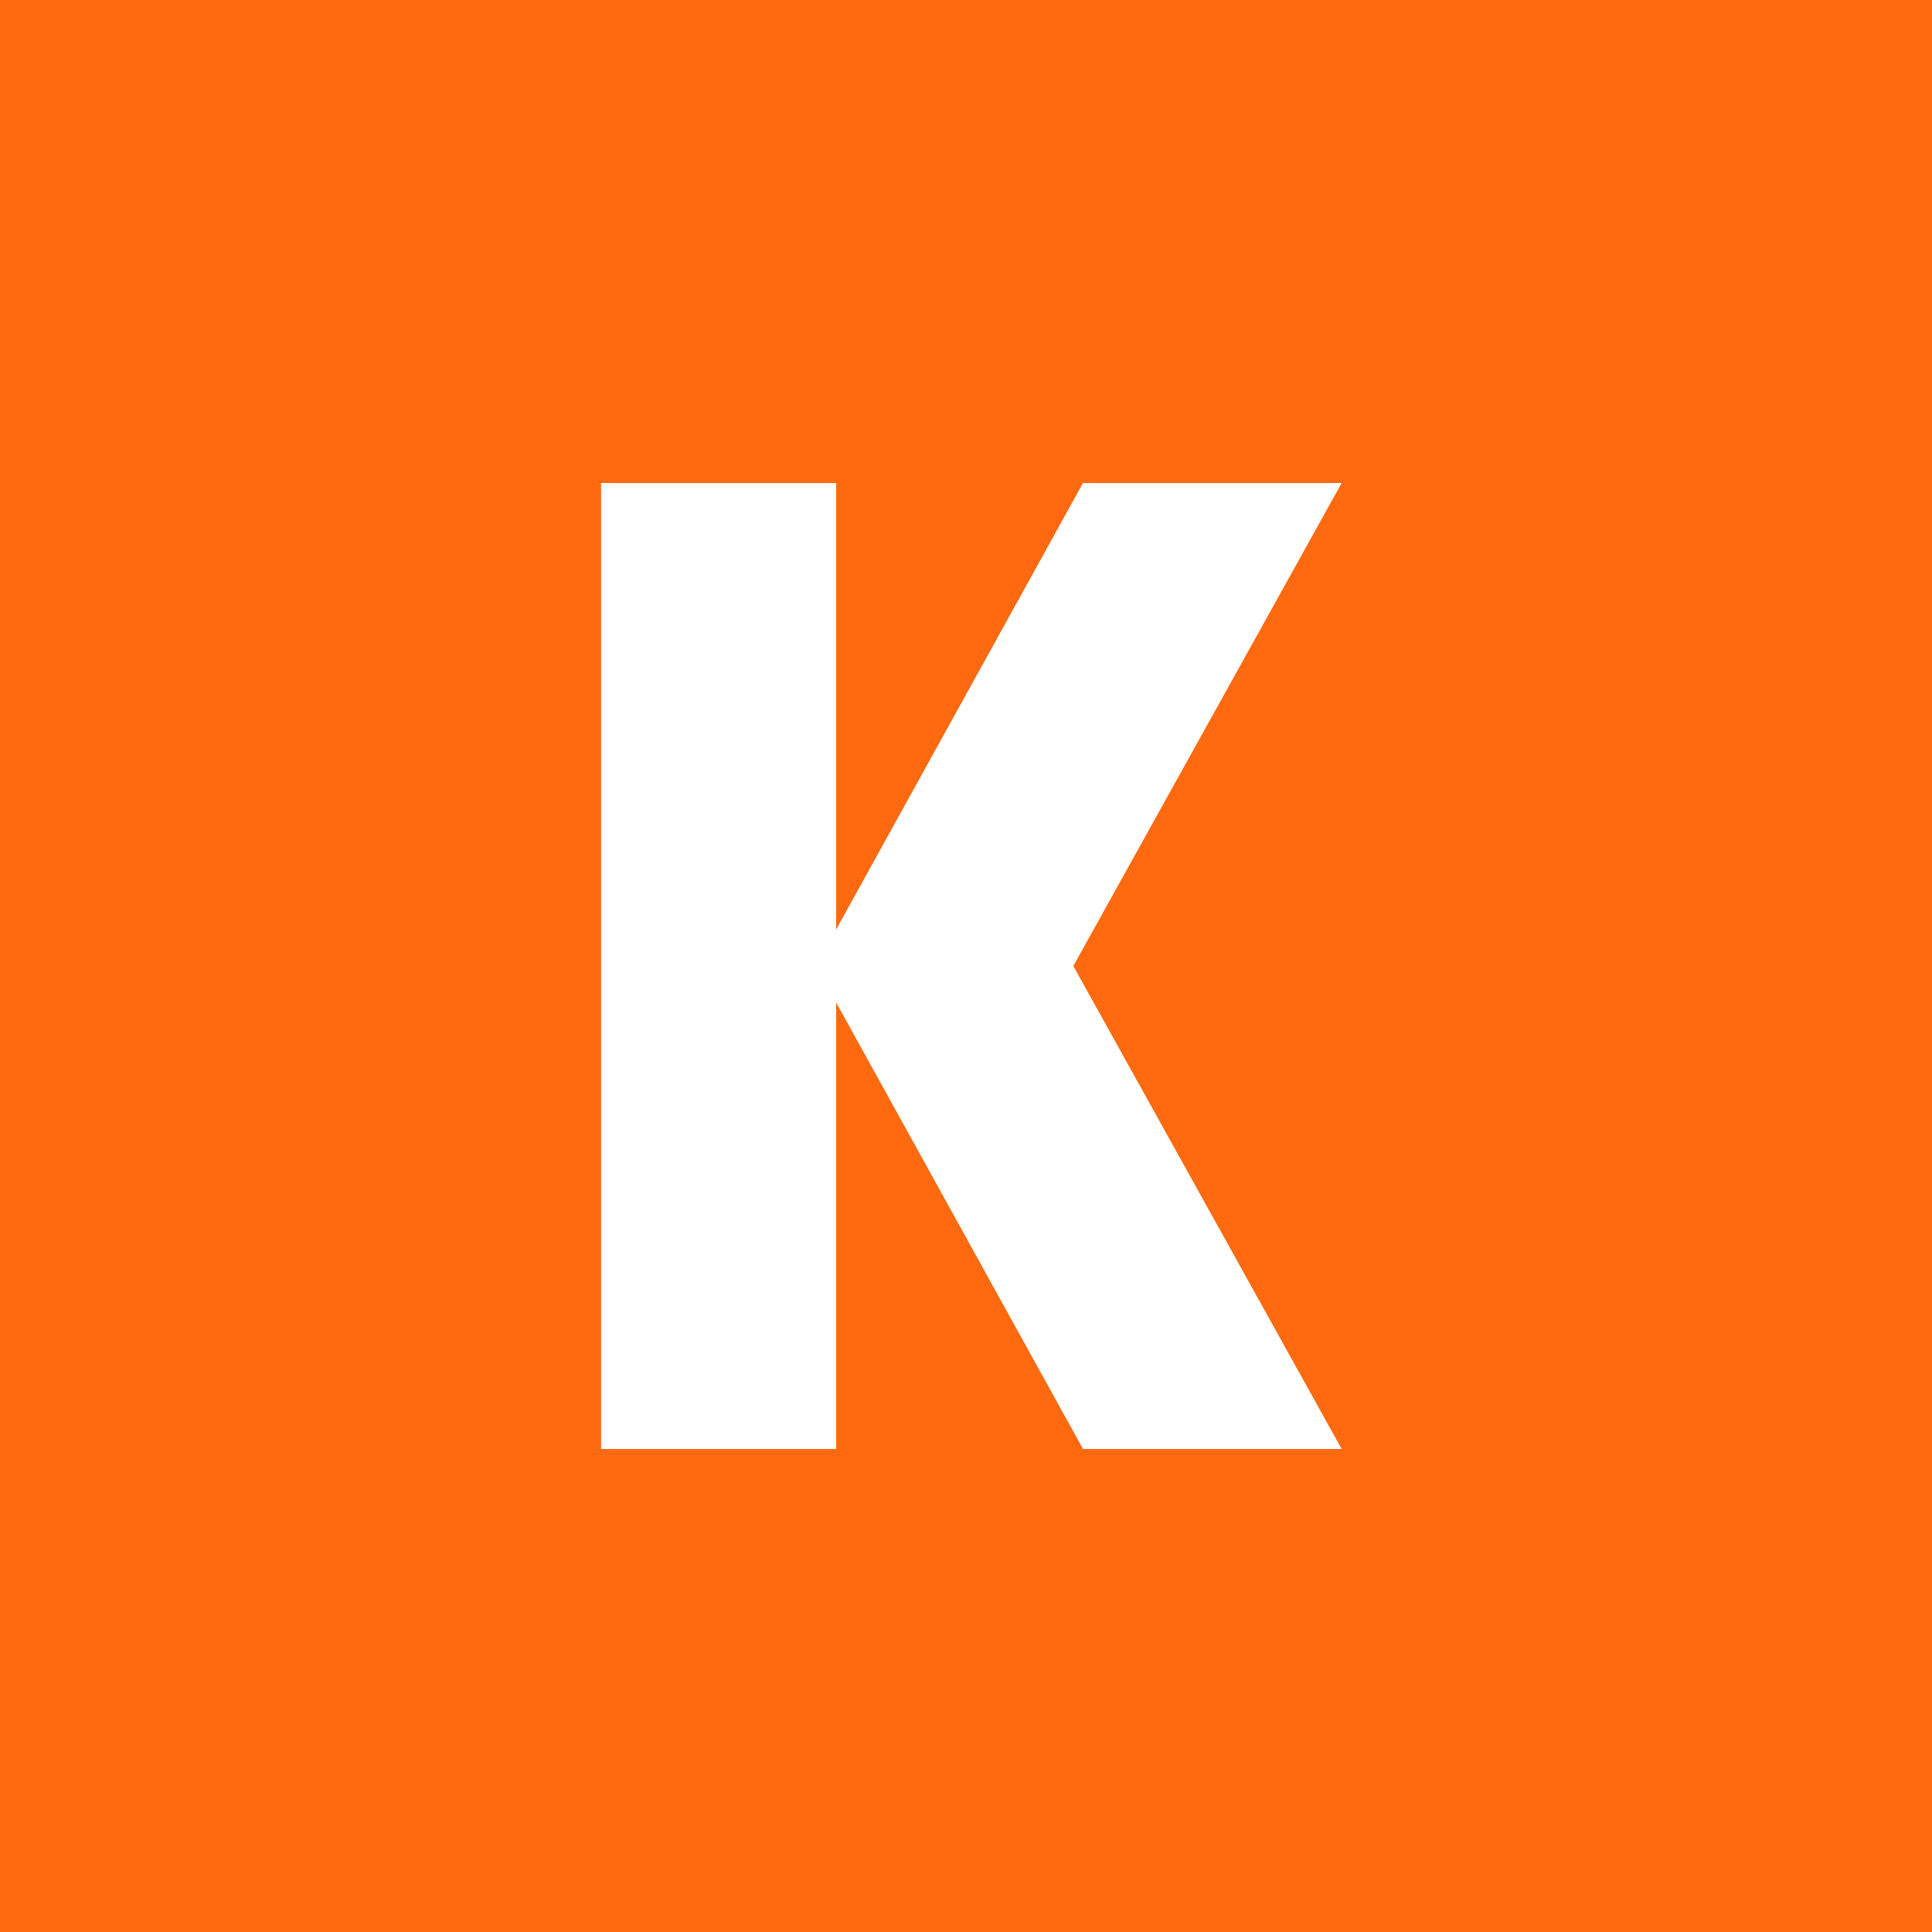 <?xml version="1.0" encoding="utf-8"?>
<!-- Generator: Adobe Illustrator 28.3.0, SVG Export Plug-In . SVG Version: 6.00 Build 0)  -->
<svg version="1.2" baseProfile="tiny-ps" id="Layer_1" xmlns="http://www.w3.org/2000/svg" xmlns:xlink="http://www.w3.org/1999/xlink" viewBox="0 0 180 180" xml:space="preserve">
<title>Kayak</title>
<rect fill="#FF690F" width="180" height="180"/>
<path fill-rule="evenodd" fill="#FFFFFF" d="M77.9,86.6V45H56v90h21.9V93.4l23,41.6H125l-25-45l25-45h-24.1L77.9,86.6z"/>
</svg>
